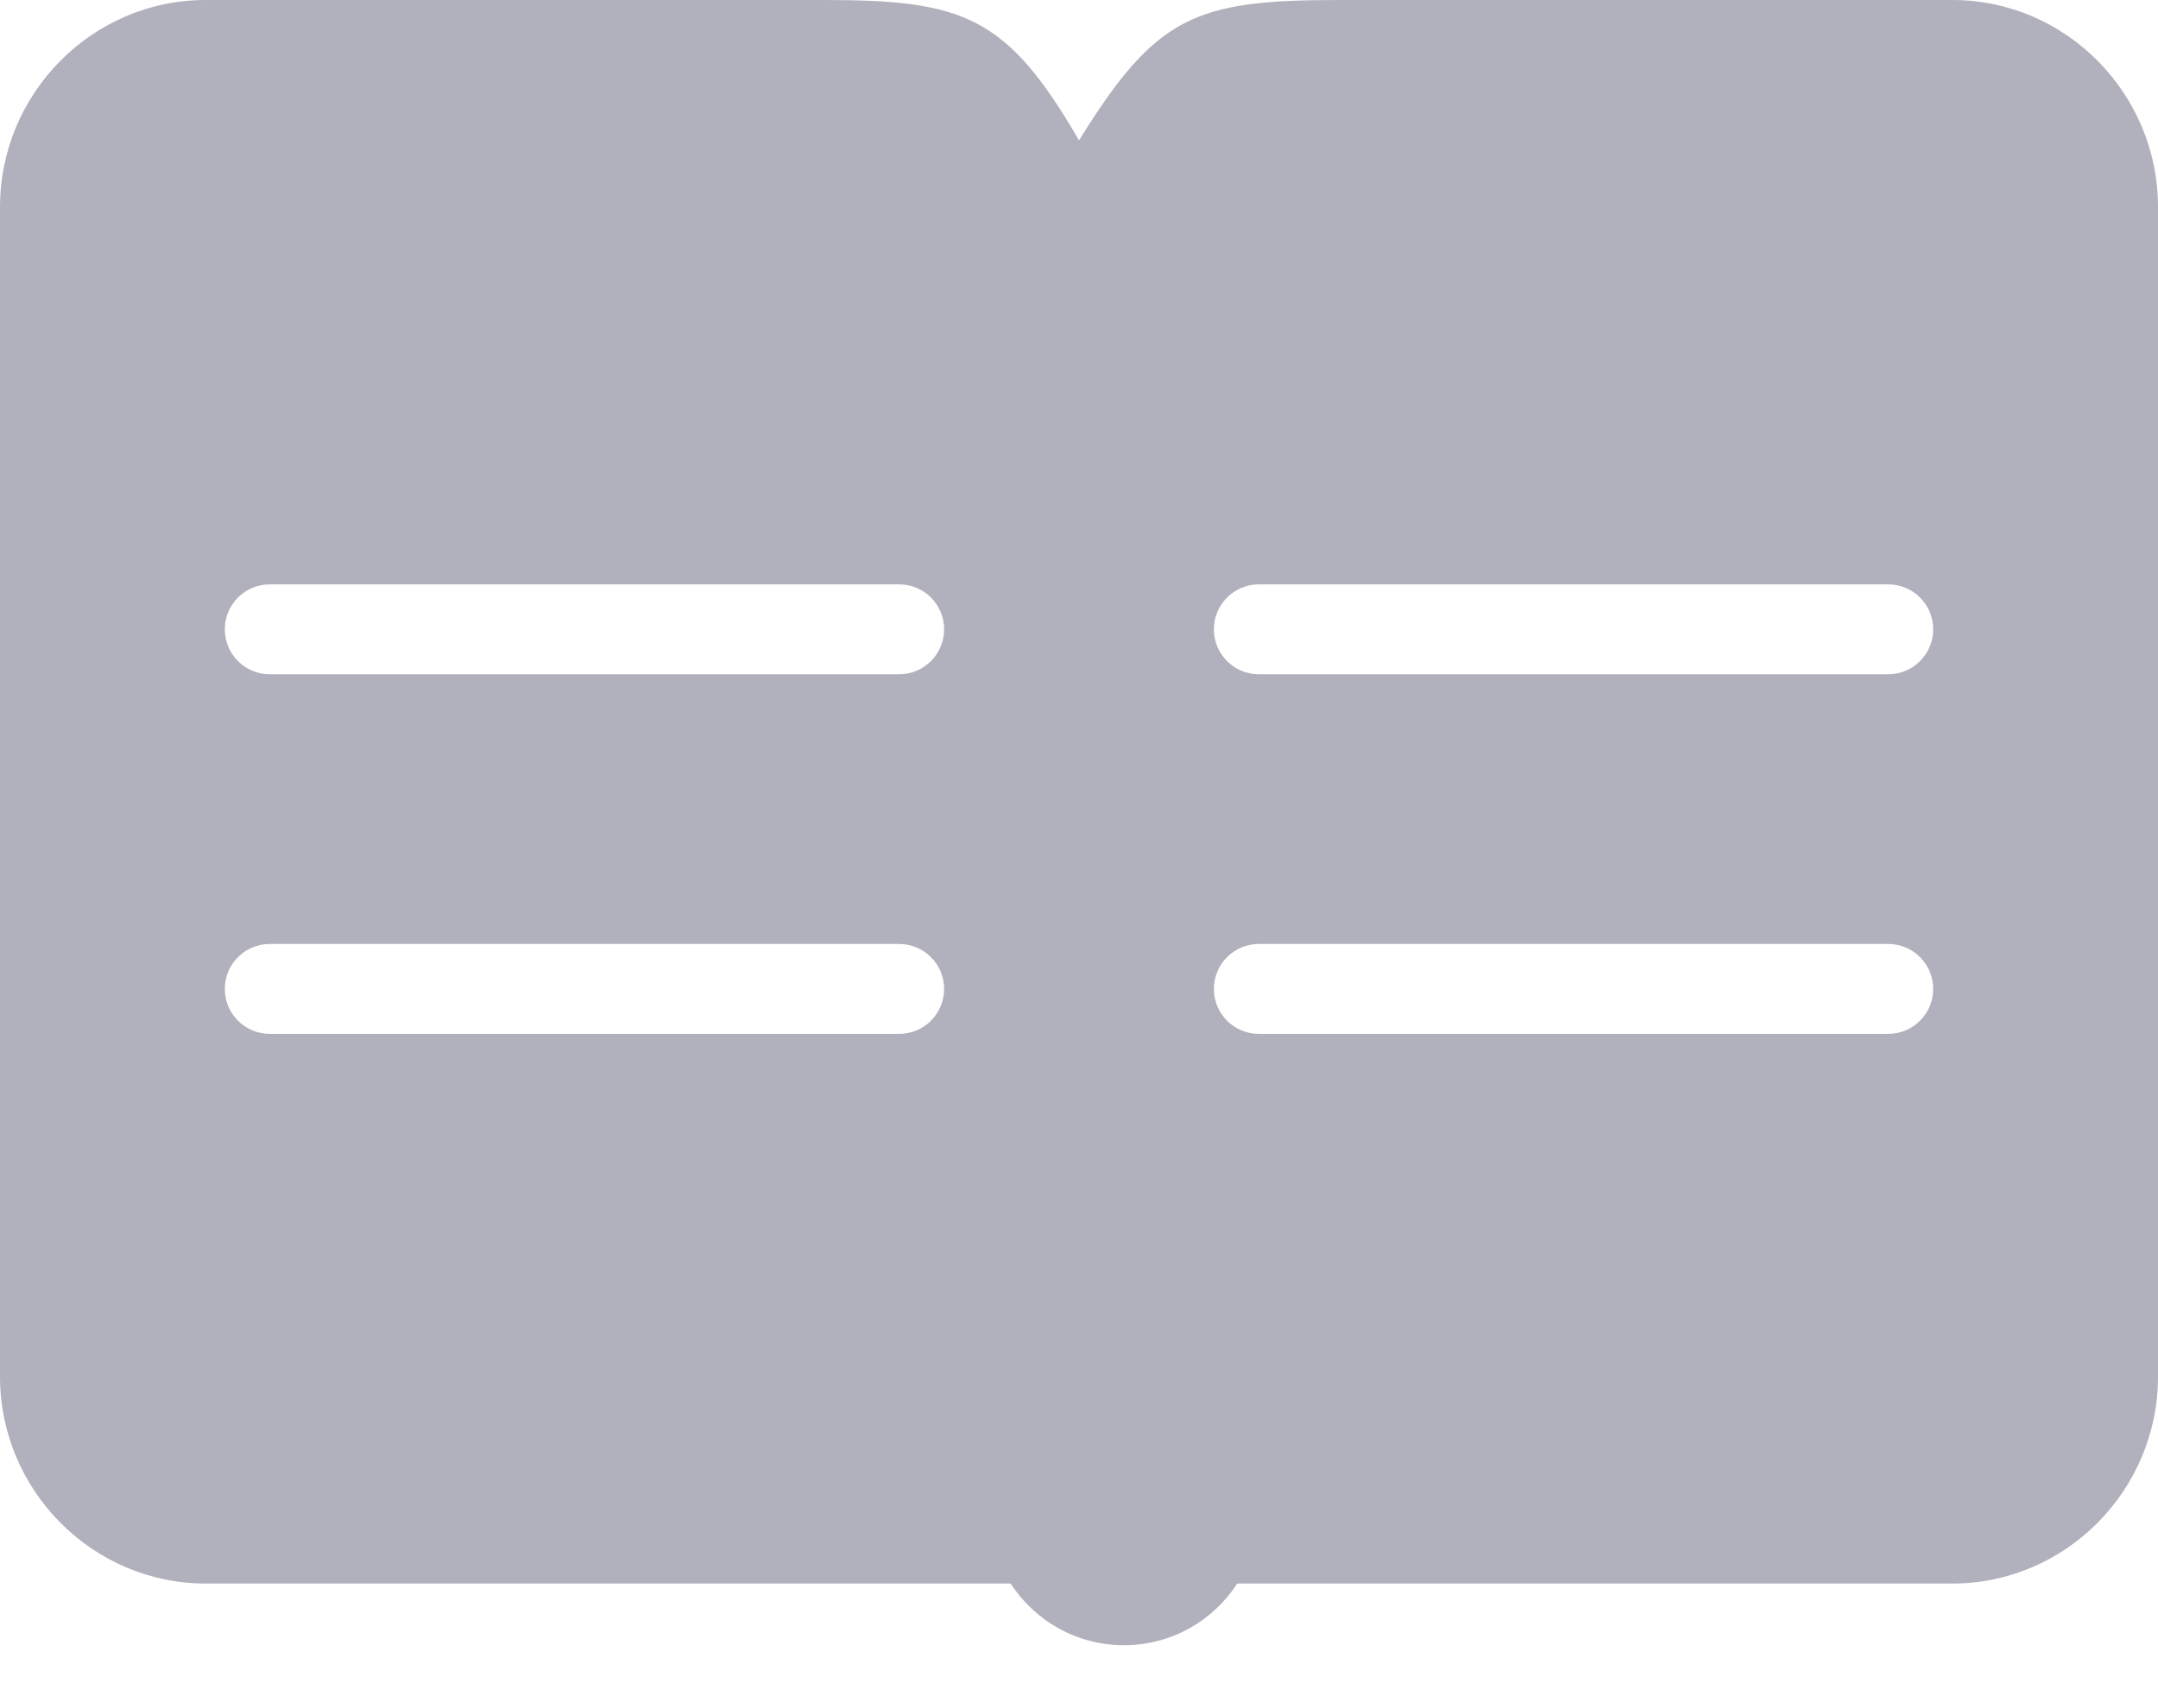 <?xml version="1.0" encoding="UTF-8"?>
<svg width="24px" height="19px" viewBox="0 0 24 19" version="1.1" xmlns="http://www.w3.org/2000/svg" xmlns:xlink="http://www.w3.org/1999/xlink">
    <!-- Generator: Sketch 48.2 (47327) - http://www.bohemiancoding.com/sketch -->
    <title>Combined Shape</title>
    <desc>Created with Sketch.</desc>
    <defs></defs>
    <g id="1-1-首页" stroke="none" stroke-width="1" fill="none" fill-rule="evenodd" transform="translate(-130, -1382)">
        <g id="Group-5" transform="translate(0, 1372)" fill="#B1B0BD" fill-rule="nonzero">
            <g id="课程" transform="translate(130, 10)">
                <path d="M11.24,17.614 L2.286,17.614 C1.029,17.614 0,16.578 0,15.312 L0,2.303 C0,1.036 1.029,0 2.286,0 L9.171,0 C10.714,0 11.2,0.179 12,1.561 C12.857,0.179 13.286,0 14.886,0 L21.714,0 C22.971,0 24,1.036 24,2.303 L24,15.312 C24,16.578 22.971,17.614 21.714,17.614 L13.76,17.614 C13.493,18.027 13.028,18.3 12.5,18.3 C11.972,18.3 11.507,18.027 11.24,17.614 Z M3,7.5 L10,7.5 C10.276,7.5 10.5,7.276 10.5,7 C10.5,6.724 10.276,6.5 10,6.5 L3,6.5 C2.724,6.5 2.5,6.724 2.5,7 C2.5,7.276 2.724,7.5 3,7.5 Z M3,11.5 L10,11.5 C10.276,11.5 10.5,11.276 10.5,11 C10.5,10.724 10.276,10.5 10,10.5 L3,10.5 C2.724,10.5 2.5,10.724 2.5,11 C2.5,11.276 2.724,11.5 3,11.5 Z M14,7.5 L21,7.5 C21.276,7.5 21.5,7.276 21.5,7 C21.5,6.724 21.276,6.5 21,6.5 L14,6.5 C13.724,6.5 13.5,6.724 13.5,7 C13.5,7.276 13.724,7.5 14,7.5 Z M14,11.5 L21,11.5 C21.276,11.5 21.5,11.276 21.5,11 C21.5,10.724 21.276,10.5 21,10.5 L14,10.5 C13.724,10.5 13.5,10.724 13.5,11 C13.5,11.276 13.724,11.5 14,11.5 Z" id="Combined-Shape"></path>
            </g>
        </g>
    </g>
</svg>